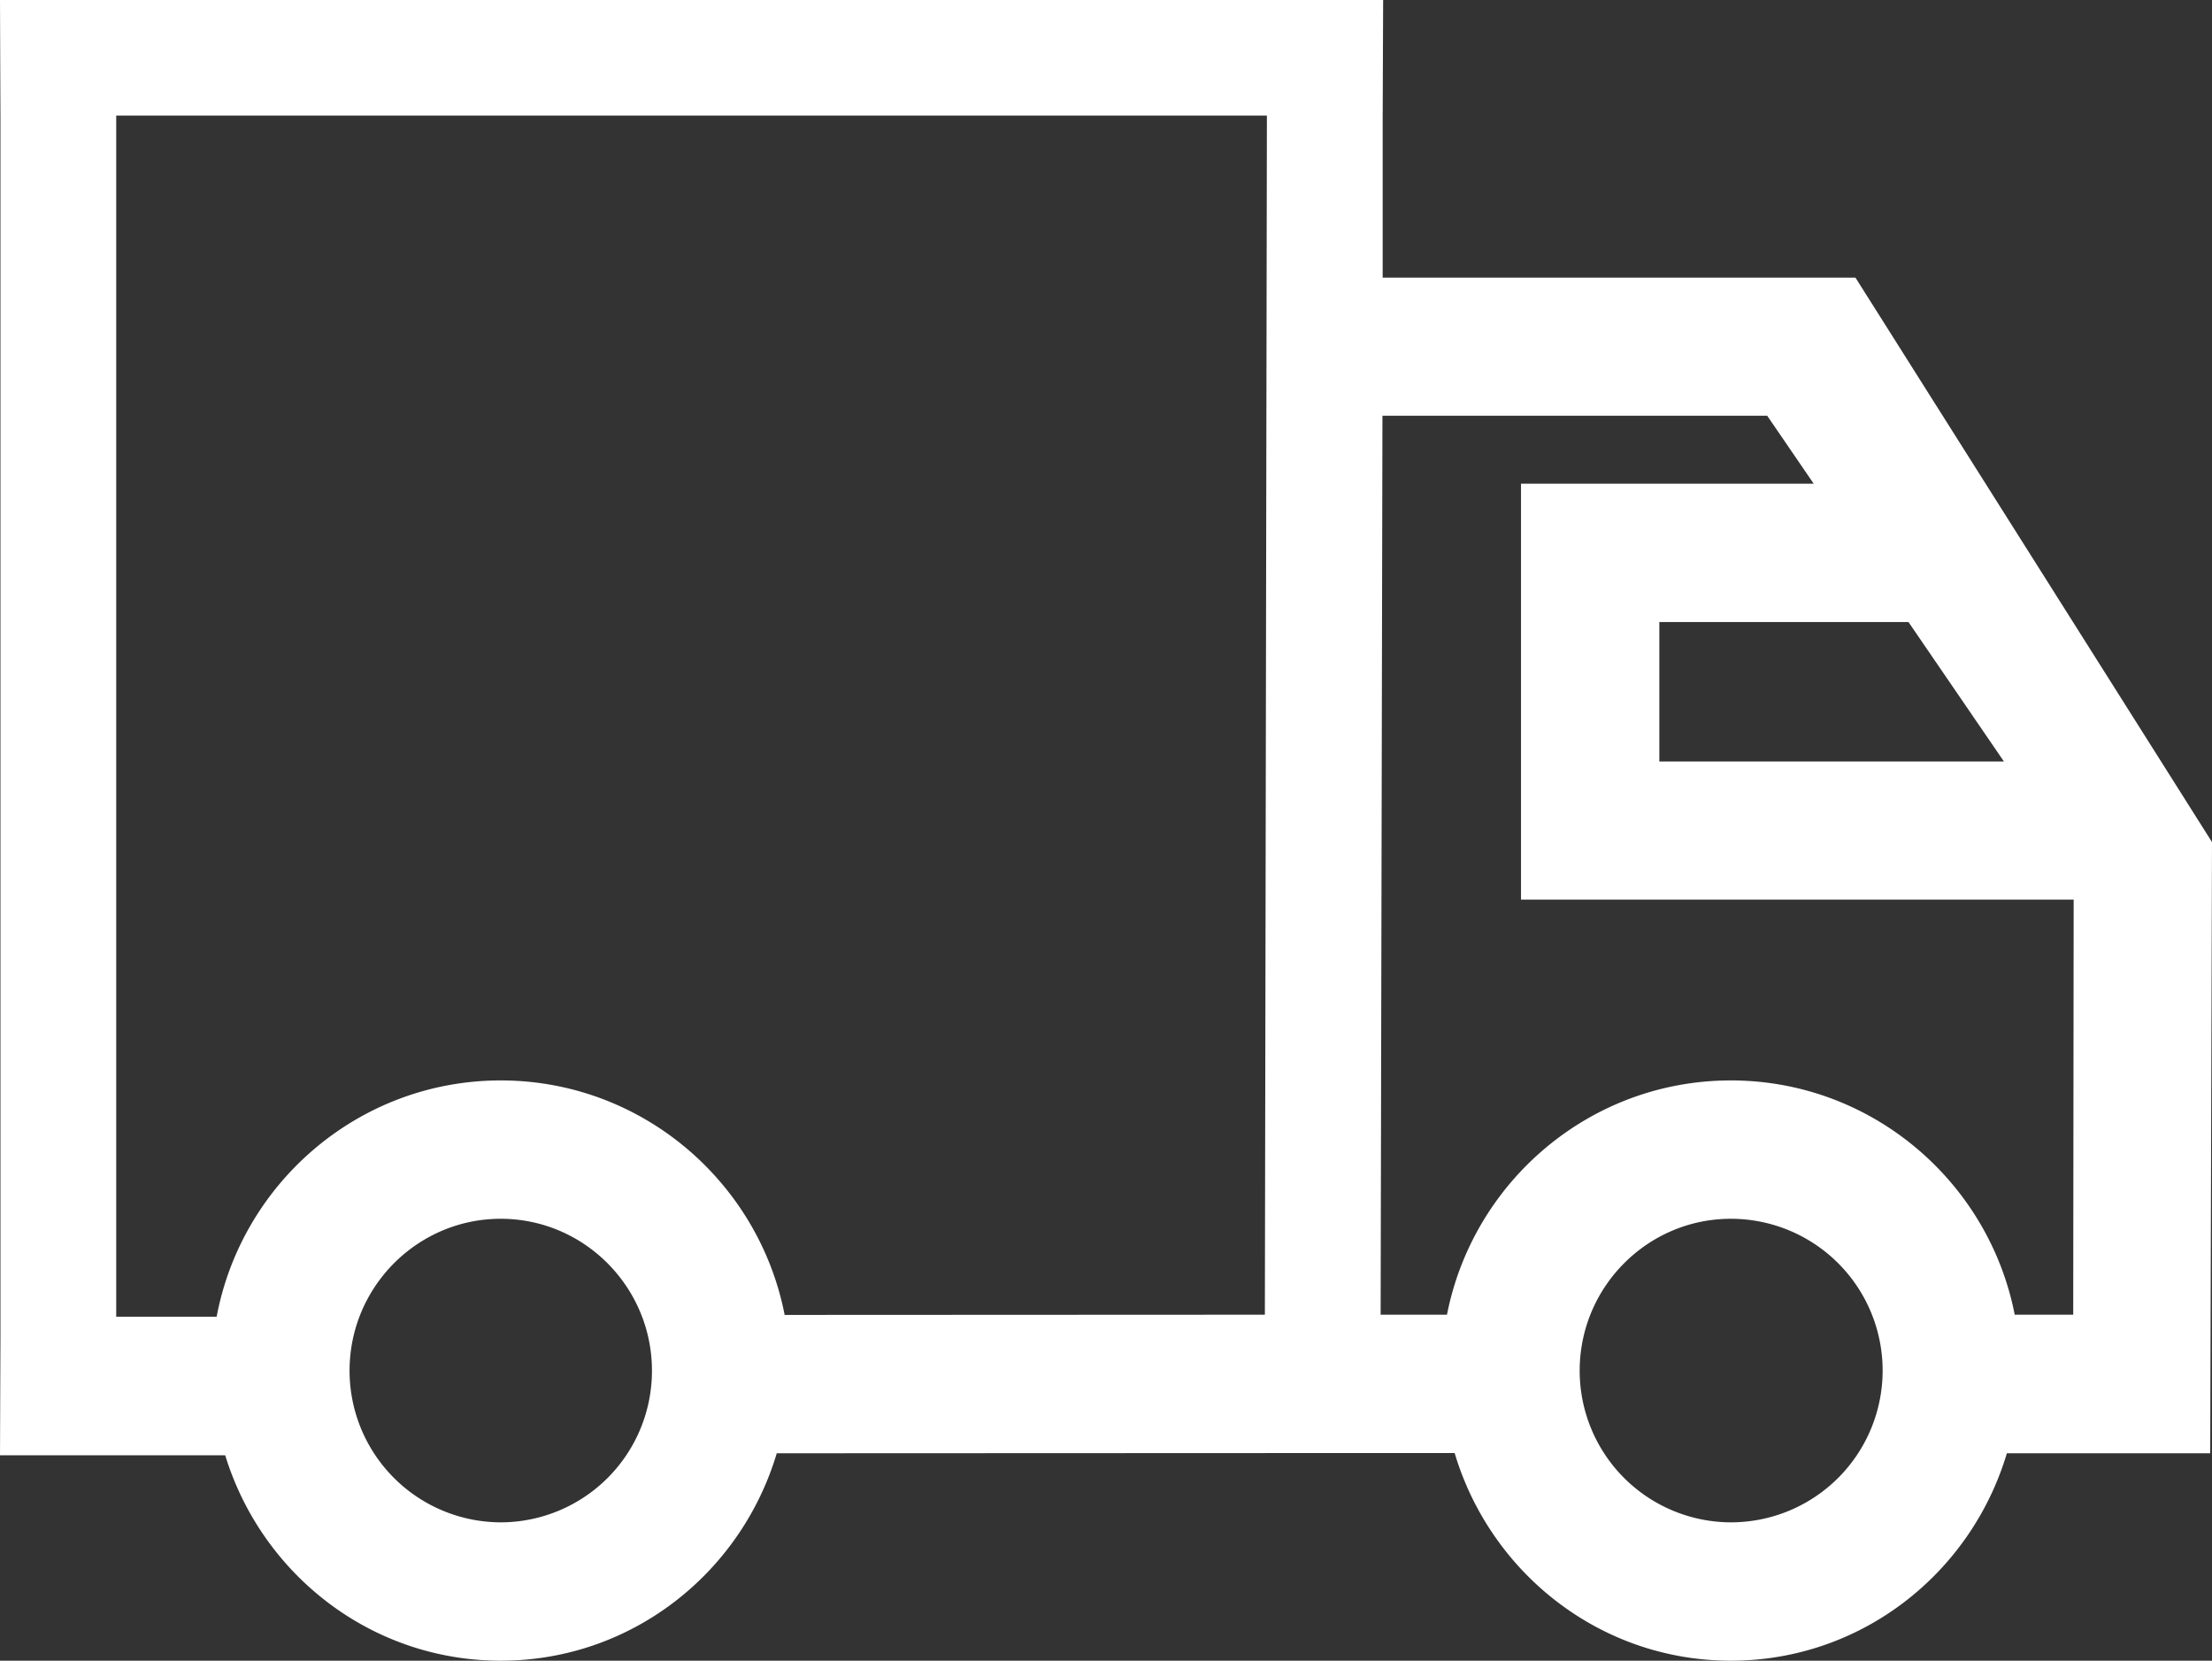 <svg  fill="#FFFFFF" id="Layer_1" data-name="Layer 1" xmlns="http://www.w3.org/2000/svg" viewBox="0 0 980.2 735.8" >
<rect x="0" y="0" width="980.2" height="735.8" fill="#333333" stroke="none"/>
<path d="M822.2,123H612.7V53l.21-53H0L.2,53V591.8l-.2,53H99.8c16.1,52.5,64.4,91,122.1,91,58,0,106.5-38.9,122.3-91.9l236.8-.1h63.6c15.8,53,64.4,92,122.4,92s106.5-38.9,122.3-91.9h90.11l.79-270.8M888,337.4H735.3V275.6H845.7ZM221.9,674.5a67.18,67.18,0,0,1-67-67.2c0-37.1,30.1-67.3,67-67.3s67,30.2,67,67.3A67.11,67.11,0,0,1,221.9,674.5Zm125.8-91.9c-11.5-59.1-63.5-103.9-125.8-103.9-62.6,0-114.7,45.2-125.9,104.7H51.5V51.2H561.4l-.9,531.3ZM767,674.5a67.18,67.18,0,0,1-67-67.2c0-37.1,30.1-67.3,67-67.3a67.25,67.25,0,0,1,0,134.5Zm125.8-91.9C881.3,523.5,829.3,478.7,767,478.7S652.8,523.4,641.2,582.5H611.8l.8-398.3H783.1l20.6,30.1H674V398.6H918.9l-.2,183.9H892.8Z"/>
</svg>